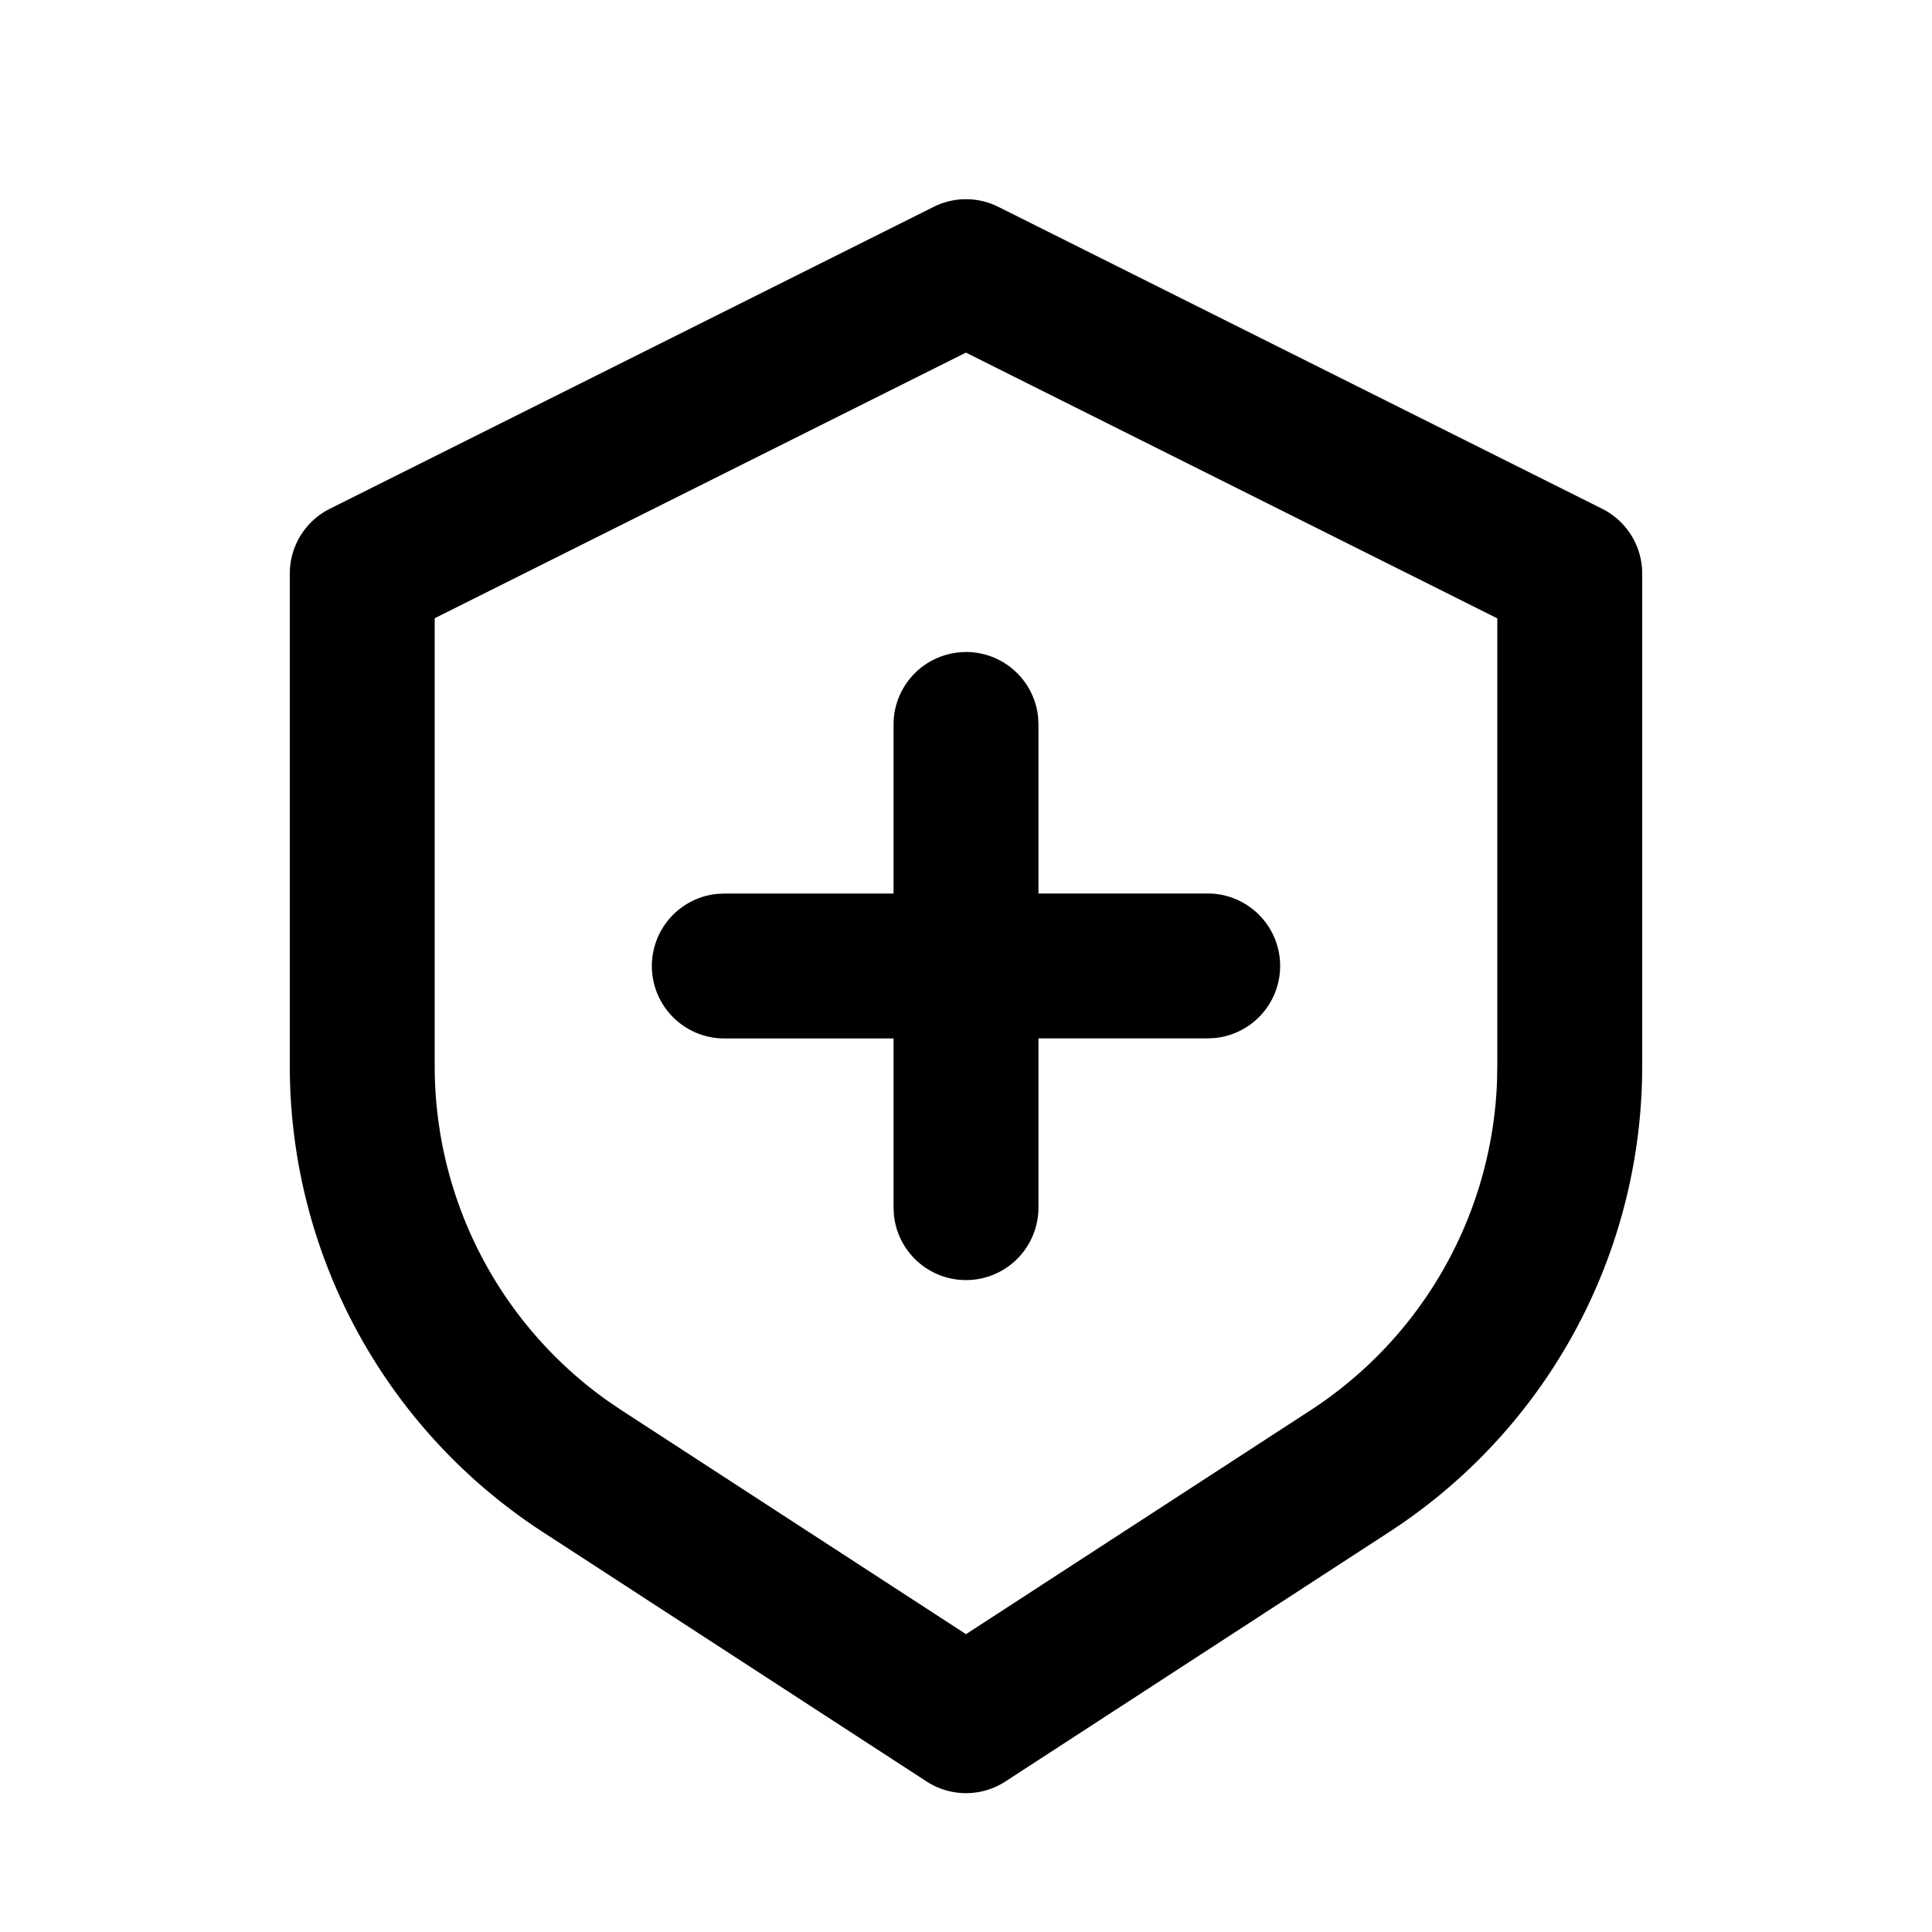 <svg xmlns="http://www.w3.org/2000/svg" width="32" height="32" viewBox="0 0 32 32"><path d="M15.463 3.427c.338-.17.736-.17 1.074 0l10 5A1.2 1.2 0 0 1 27.2 9.5v8.159a9.2 9.2 0 0 1-4.186 7.713l-6.36 4.134c-.398.259-.91.259-1.308 0l-6.36-4.134A9.202 9.202 0 0 1 4.8 17.66V9.5c0-.455.257-.87.663-1.073zM16 5.84l-8.8 4.4v7.418a6.797 6.797 0 0 0 2.875 5.552l.22.149L16 27.067l5.706-3.708a6.803 6.803 0 0 0 3.089-5.437l.005-.262v-7.418L16 5.841zm0 4.959a1.2 1.2 0 0 1 1.194 1.077l.006.123v2.8H20a1.2 1.2 0 0 1 .123 2.394l-.123.006h-2.8v2.8a1.2 1.2 0 0 1-2.394.123L14.8 20v-2.8H12a1.2 1.2 0 0 1-.123-2.394L12 14.8h2.8V12a1.2 1.2 0 0 1 1.2-1.2z" fill="#000" fill-rule="nonzero"/></svg>